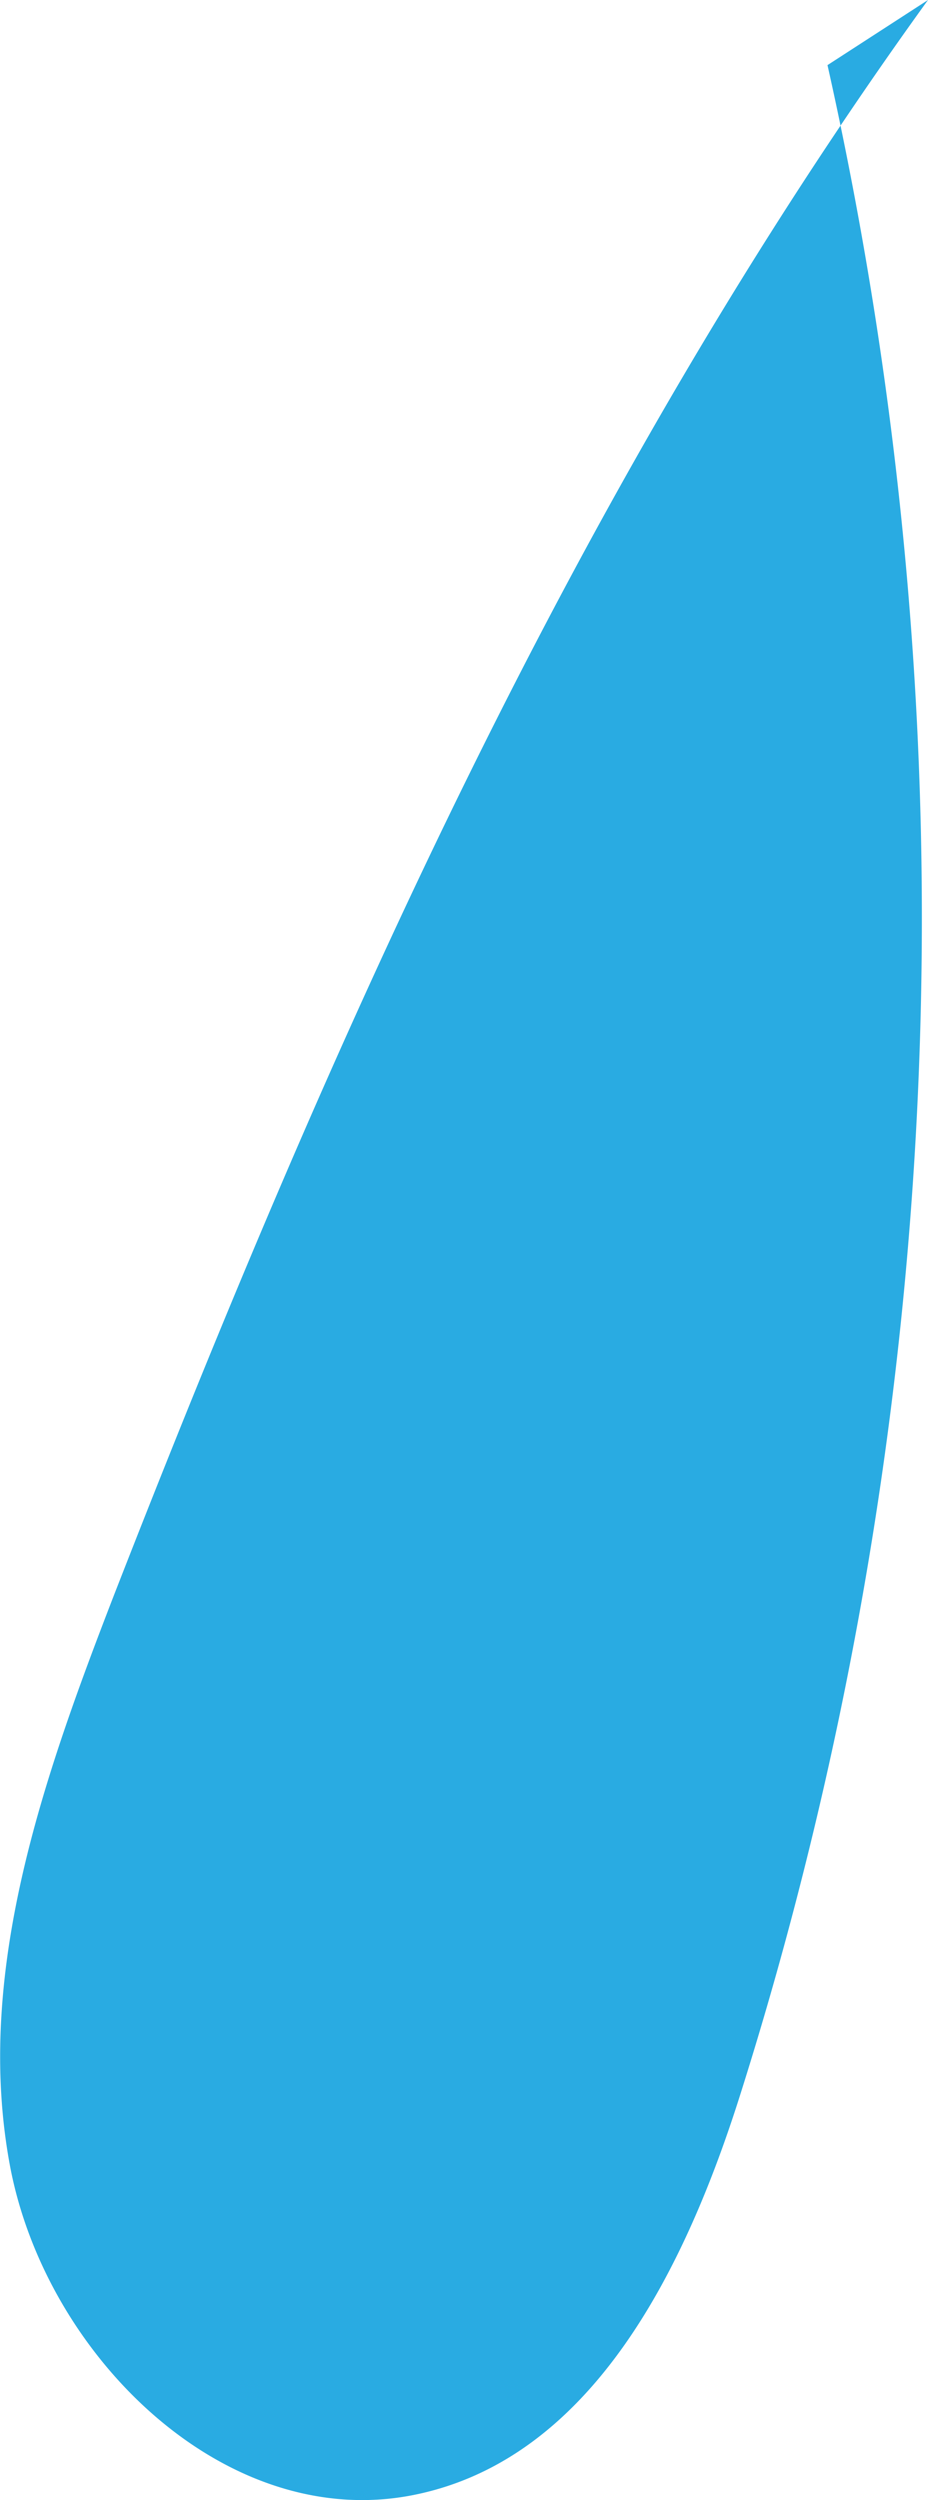 <svg xmlns="http://www.w3.org/2000/svg" viewBox="0 0 28.53 76.78"><defs><style>.cls-1{fill:#29abe2;}</style></defs><title>資產 39</title><g id="圖層_2" data-name="圖層 2"><g id="圖層_1-2" data-name="圖層 1"><path class="cls-1" d="M28.53,0C17.75,14.91,10.18,31.88,3.5,49,1.33,54.61-.79,60.58.3,66.48S7,77.86,12.84,76.6c5.42-1.16,8.26-7,9.94-12.34A119.71,119.71,0,0,0,25.44,2"/></g></g></svg>